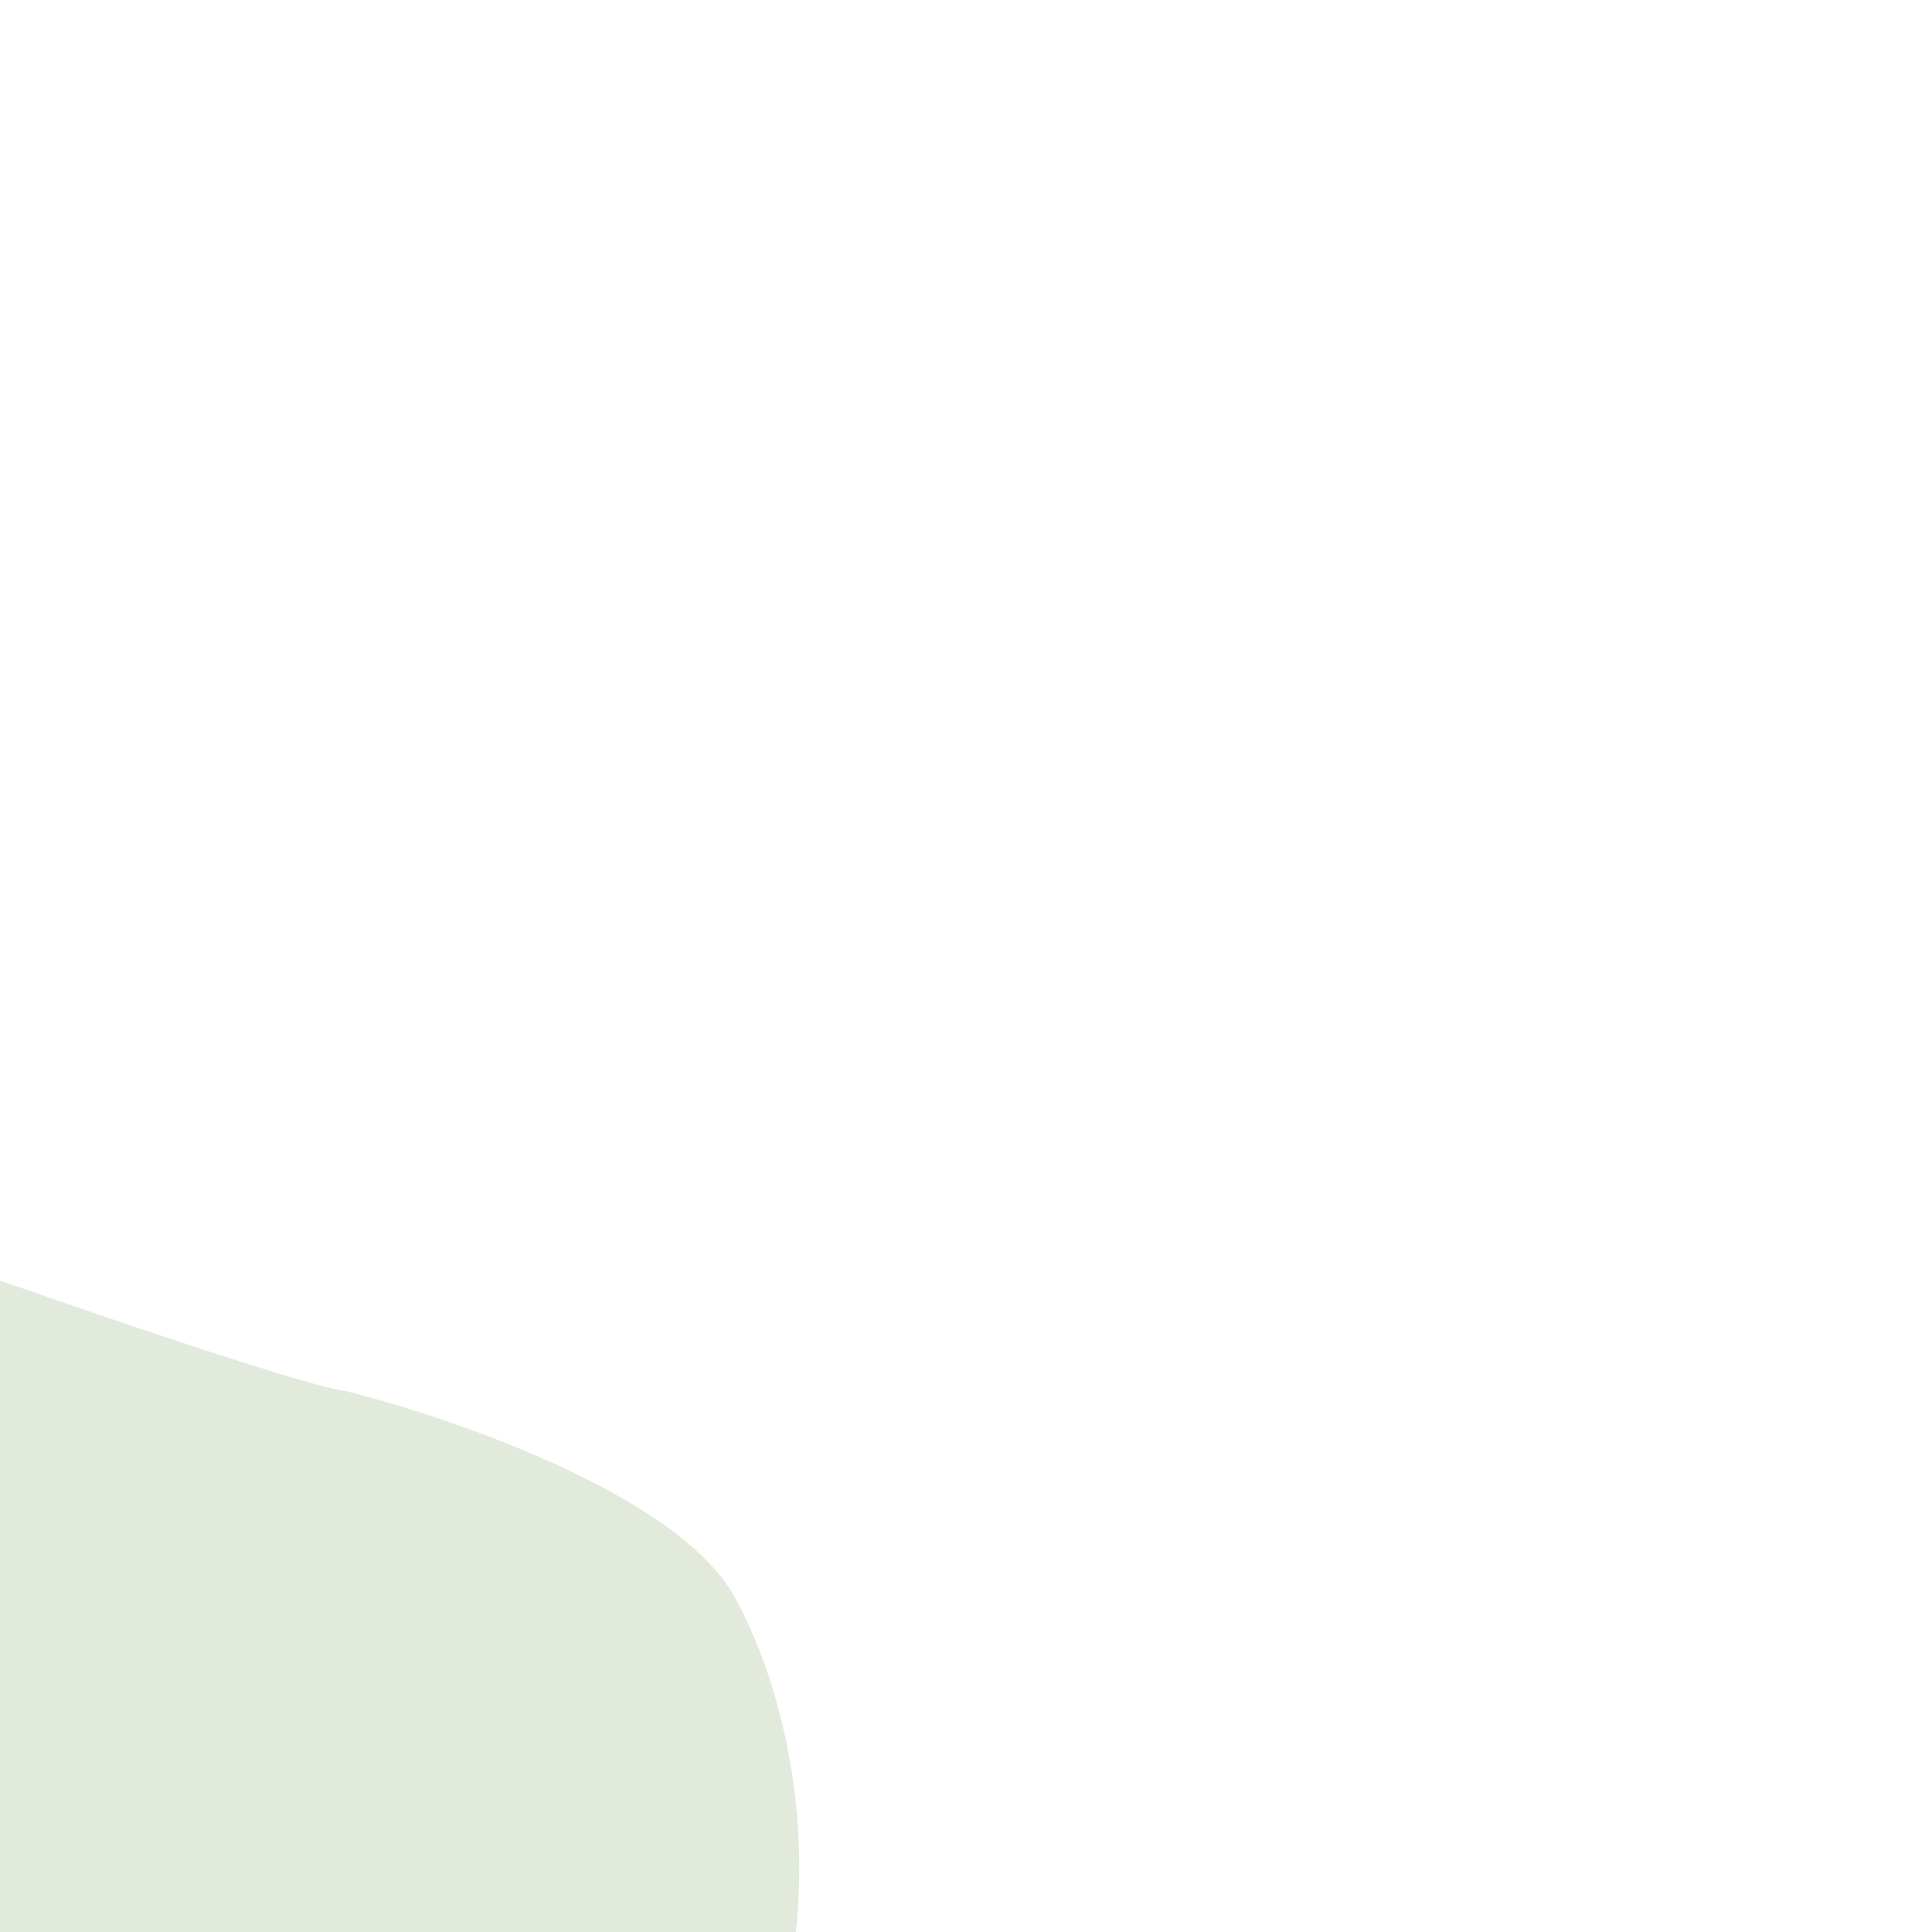<svg viewBox="150 -250 400 400" fill="none" xmlns="http://www.w3.org/2000/svg">
<path d="M11 45C-11.4 89.8 7.333 148.333 19.5 172L66.5 243.5C91.3 285.5 137.833 296.667 158 297C210 294.2 267.333 238.167 289.5 210.5C328.3 160.9 314.333 104.5 302.5 82.5C292.5 60.9 244.333 44.167 221.5 38.5C211.5 37.3 147.667 15 117 4C64.2 -10.4 24.333 25.333 11 45Z" fill="#E2EBDB" stroke="#E2EBDB" stroke-linecap="round" stroke-linejoin="round"/>
</svg>
